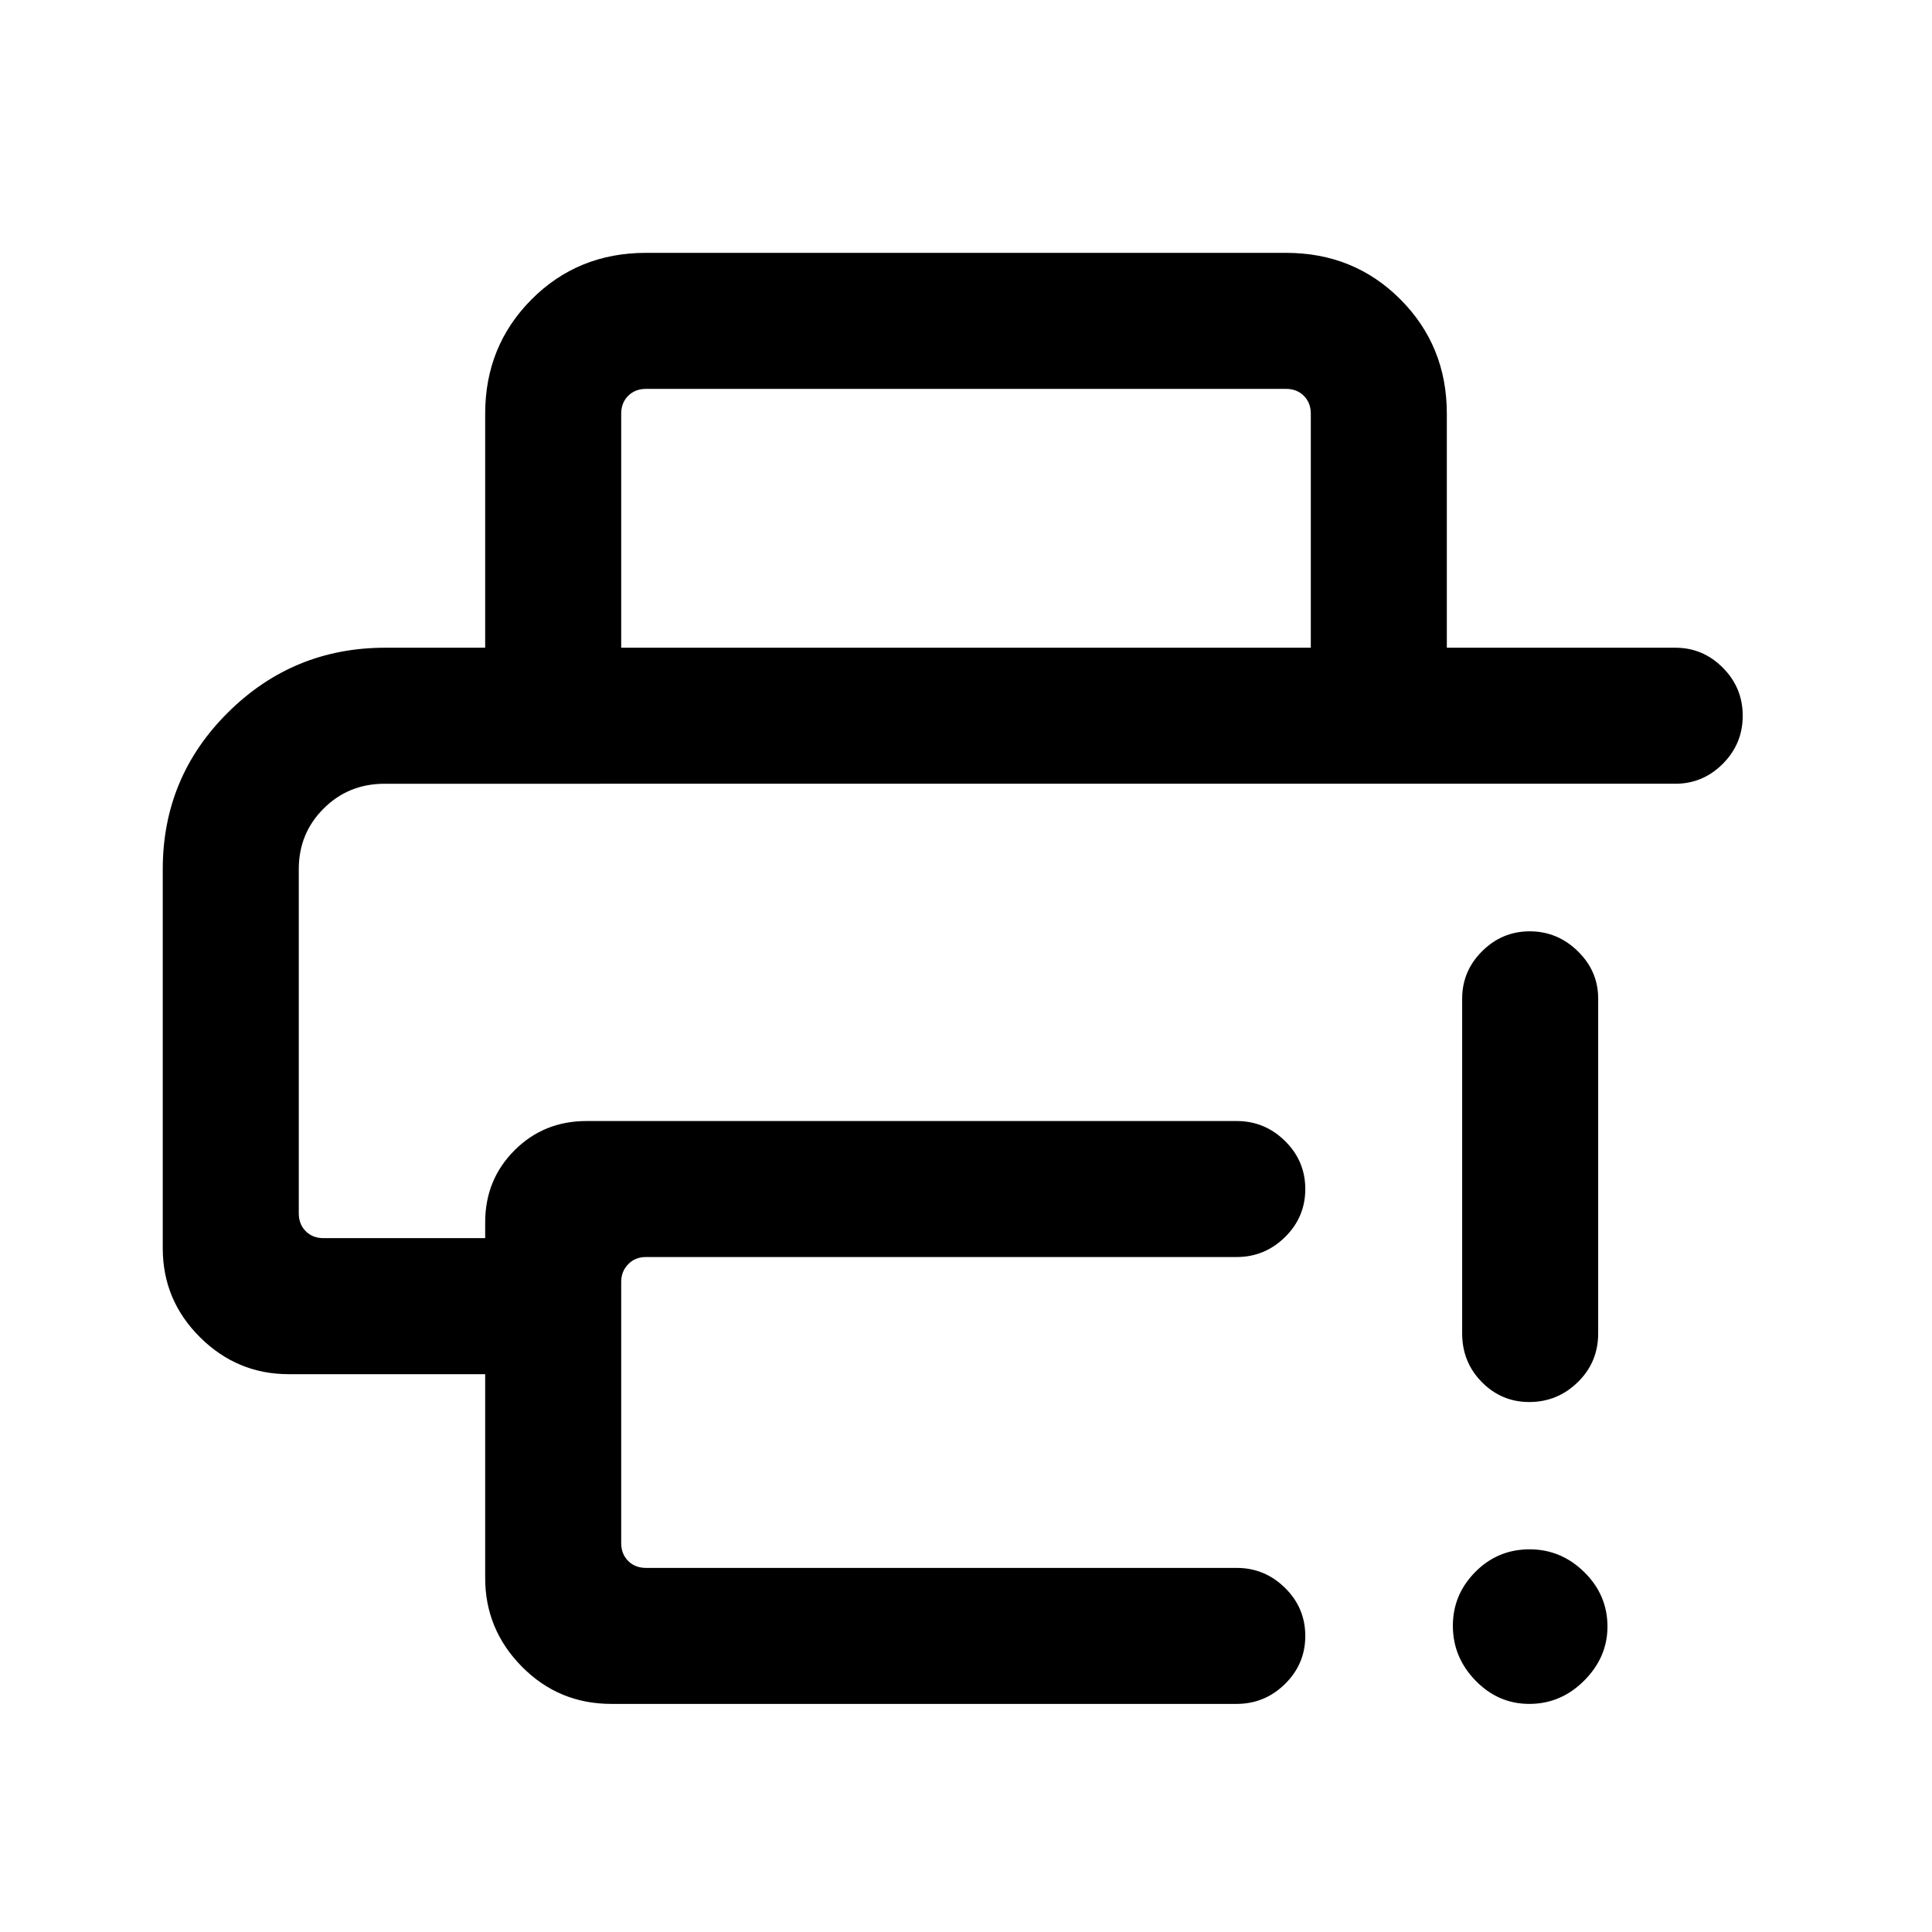 <svg xmlns="http://www.w3.org/2000/svg" height="40" viewBox="0 -960 960 960" width="40"><path d="M80.87-528.07q0-45.75 32.41-77.91 32.41-32.17 78.16-32.17h641.05q13.69 0 23.57 9.93 9.89 9.93 9.89 23.87 0 13.95-9.89 23.87-9.88 9.92-23.57 9.92H191.11q-17.94 0-30.29 12.31-12.36 12.32-12.36 30.14v171.03q0 5.39 3.46 8.85 3.47 3.46 8.85 3.46h80.31v-7.85q0-21.2 14.56-35.78 14.56-14.57 35.8-14.57h323.02q13.98 0 24.06 9.93 10.07 9.93 10.07 23.87 0 13.95-10.07 23.87-10.08 9.91-24.06 9.91H320.98q-5.39 0-8.85 3.59t-3.46 8.72v129.85q0 5.38 3.46 8.85 3.46 3.46 8.85 3.46h293.48q13.98 0 24.06 9.93 10.07 9.93 10.07 23.87 0 13.95-10.07 23.87-10.08 9.91-24.06 9.91H303.77q-26.11 0-44.4-18.47-18.29-18.48-18.29-44.09v-101.28h-97.64q-25.61 0-44.09-18.38-18.48-18.38-18.48-44.18v-188.33Zm160.21-110.08v-116.31q0-33.61 23.04-56.75 23.05-23.15 56.86-23.15h318.04q33.81 0 56.86 23.15 23.04 23.14 23.04 56.75v116.31h-67.59v-116.31q0-5.38-3.46-8.85-3.46-3.46-8.85-3.46H320.98q-5.39 0-8.85 3.46-3.46 3.47-3.46 8.85v116.31h-67.59ZM759.9-113.34q-15.45 0-26.72-11.58-11.26-11.59-11.26-27.27 0-15.43 11.13-26.7 11.13-11.26 27.01-11.26 15.63 0 27.16 11.33 11.52 11.34 11.52 27.07 0 15.22-11.55 26.82-11.56 11.59-27.29 11.59Zm-33.36-184.12v-166.31q0-13.7 9.92-23.58 9.92-9.88 23.66-9.88 13.75 0 23.88 9.88 10.13 9.88 10.13 23.58v166.31q0 14.34-10.12 24.23-10.11 9.89-24.14 9.89-13.76 0-23.54-9.89-9.79-9.89-9.79-24.23Zm-578.08-273.1h580.03-580.03Z"/></svg>